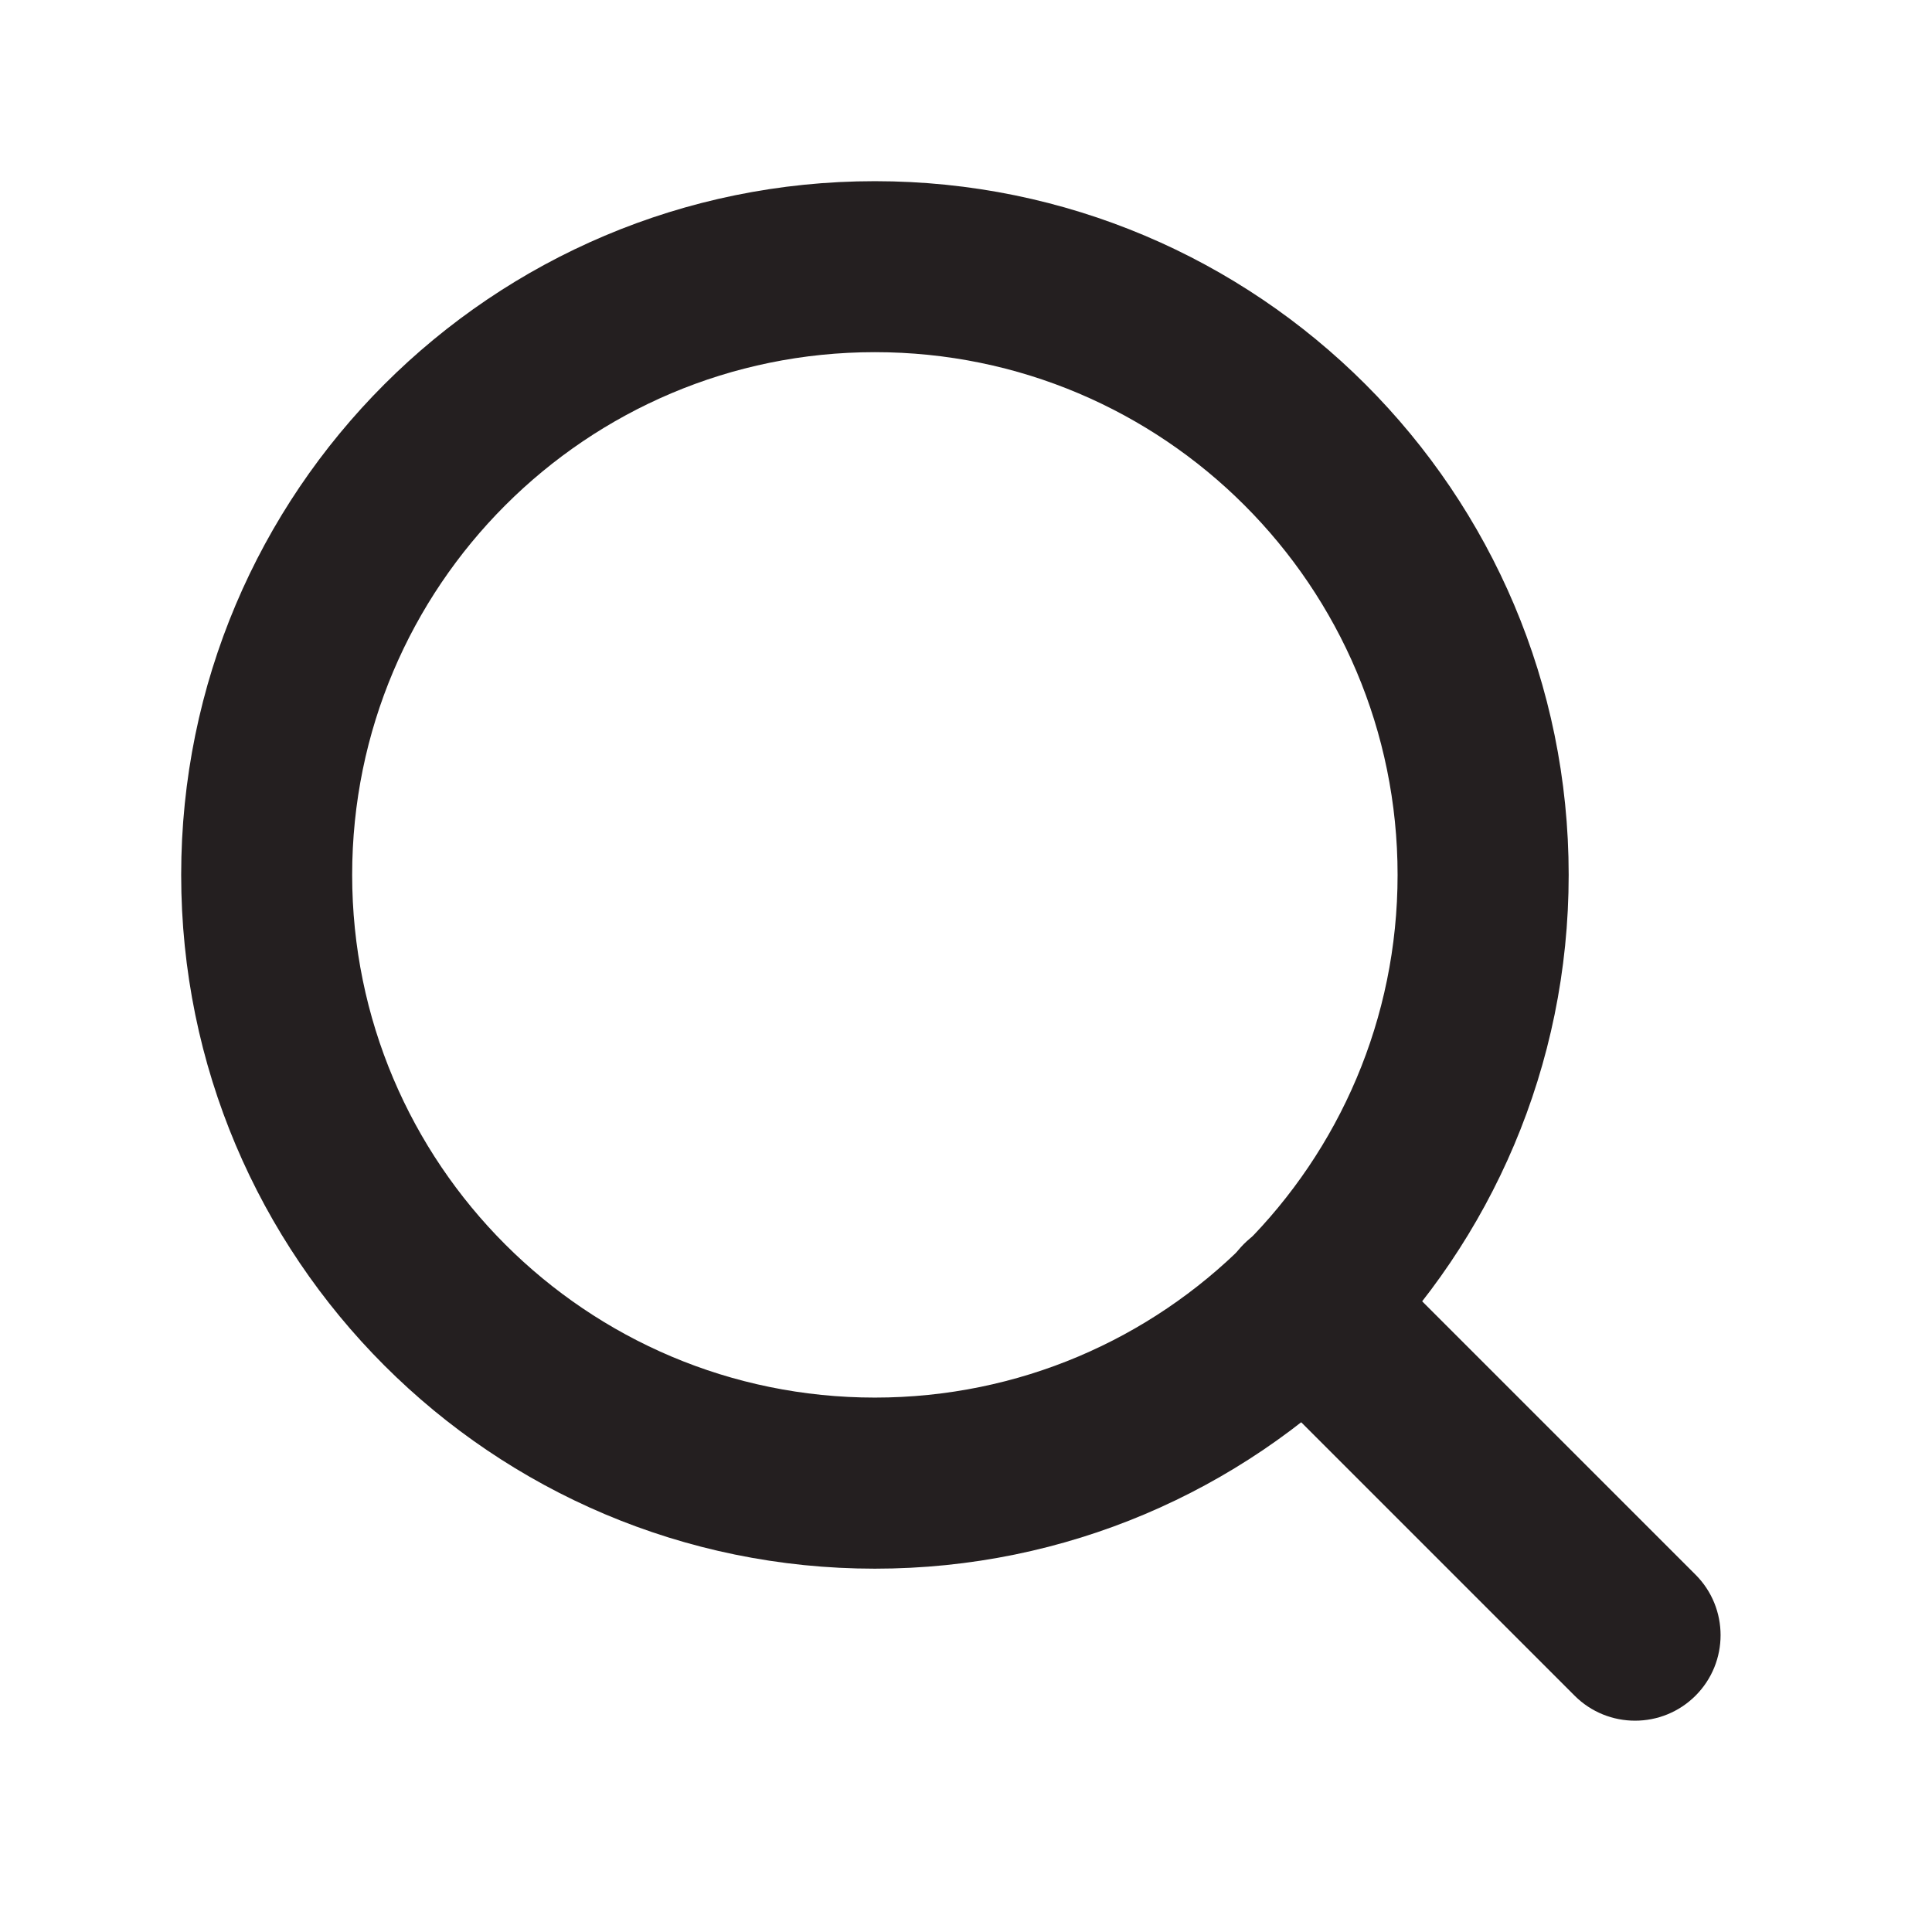 <svg width="18" height="18" viewBox="0 0 18 18" fill="none" xmlns="http://www.w3.org/2000/svg">
<path fill-rule="evenodd" clip-rule="evenodd" d="M8.151 3.281C5.462 3.281 3.281 5.462 3.281 8.151C3.281 10.841 5.462 13.021 8.151 13.021C10.841 13.021 13.021 10.841 13.021 8.151C13.021 5.462 10.841 3.281 8.151 3.281ZM1.688 8.151C1.688 4.581 4.581 1.688 8.151 1.688C11.721 1.688 14.615 4.581 14.615 8.151C14.615 11.721 11.721 14.615 8.151 14.615C4.581 14.615 1.688 11.721 1.688 8.151Z" fill="#241F20"/>
<path fill-rule="evenodd" clip-rule="evenodd" d="M11.589 11.59C11.9 11.279 12.405 11.279 12.716 11.59L15.797 14.671C16.108 14.982 16.108 15.487 15.797 15.798C15.486 16.109 14.981 16.109 14.67 15.798L11.589 12.717C11.278 12.406 11.278 11.901 11.589 11.59Z" fill="#241F20"/>
</svg>
